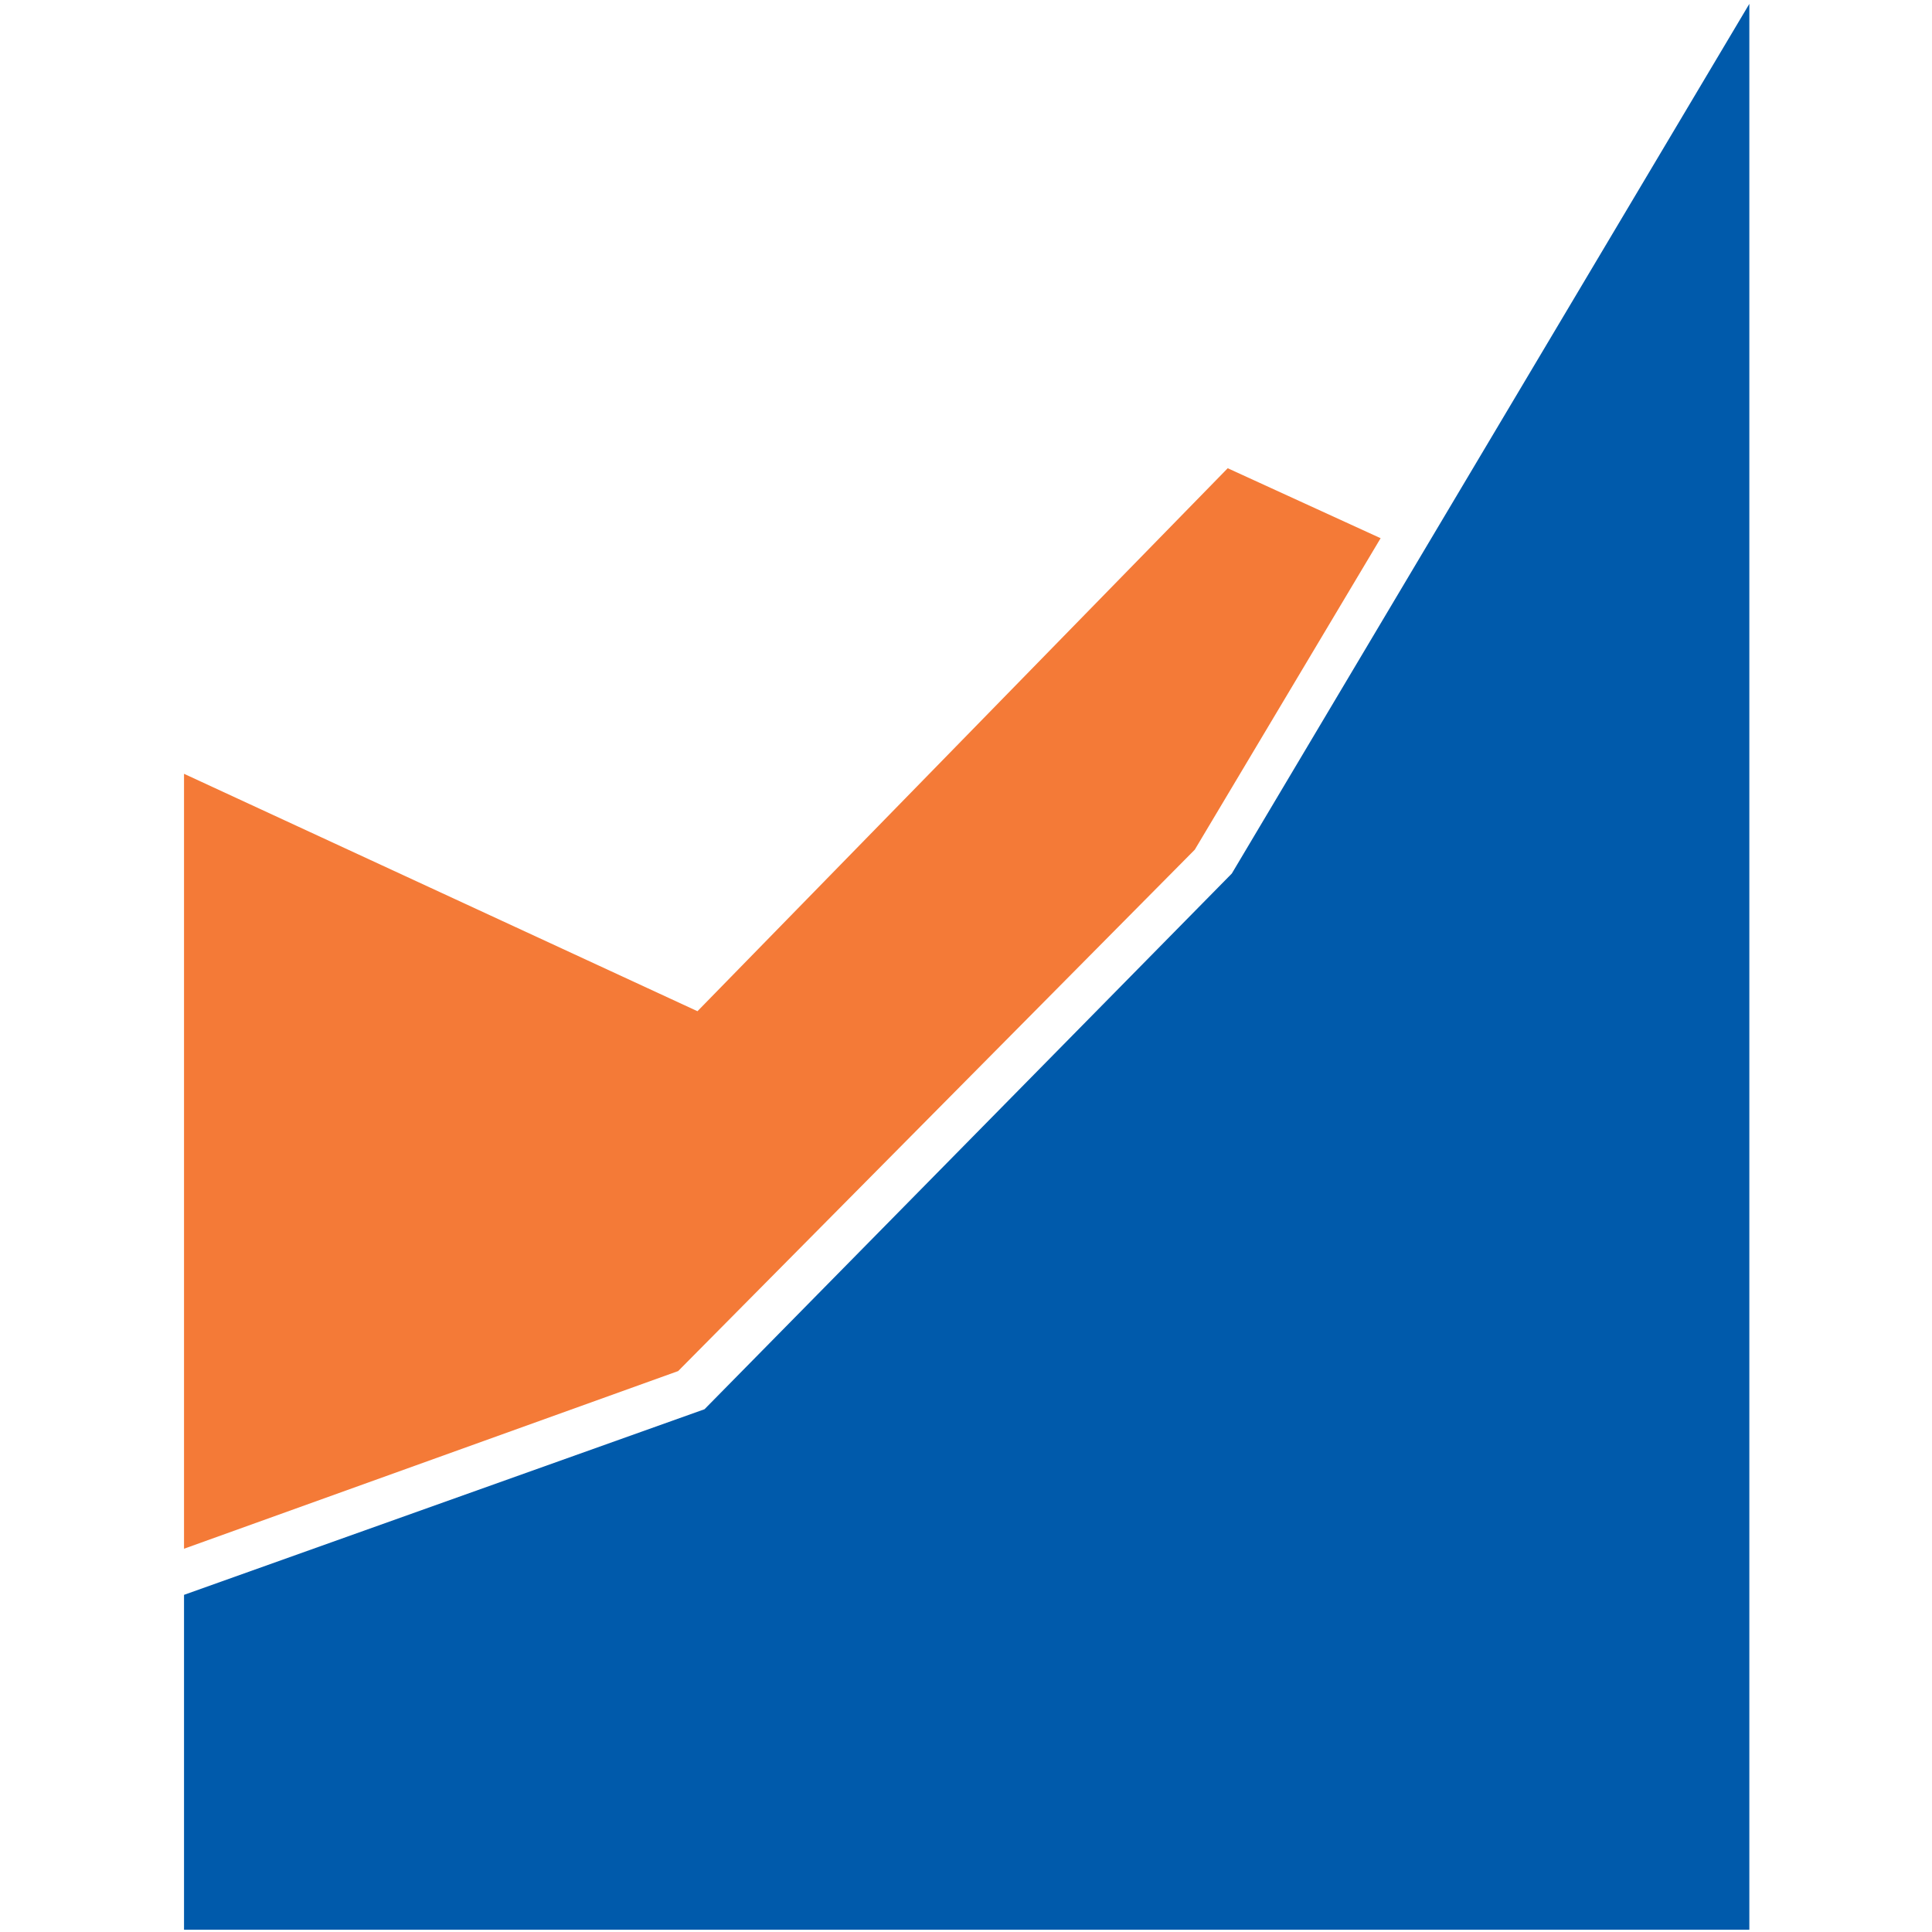 <svg xmlns="http://www.w3.org/2000/svg" version="1.1" x="0" y="0" width="850.4" height="850.4" viewBox="0 0 850.4 850.4" enable-background="new 0 0 850.39 850.39" xml:space="preserve"><polygon fill="#005AAB" points="81 702 81 849.4 770 849.4 770 1.7 542.2 384.5 310.1 620.3 "/><polygon fill="#F47A37" points="607.7 236.9 540.4 206.1 307 445.1 81 340.6 81 681.7 298.5 603.5 525.9 374 "/></svg>